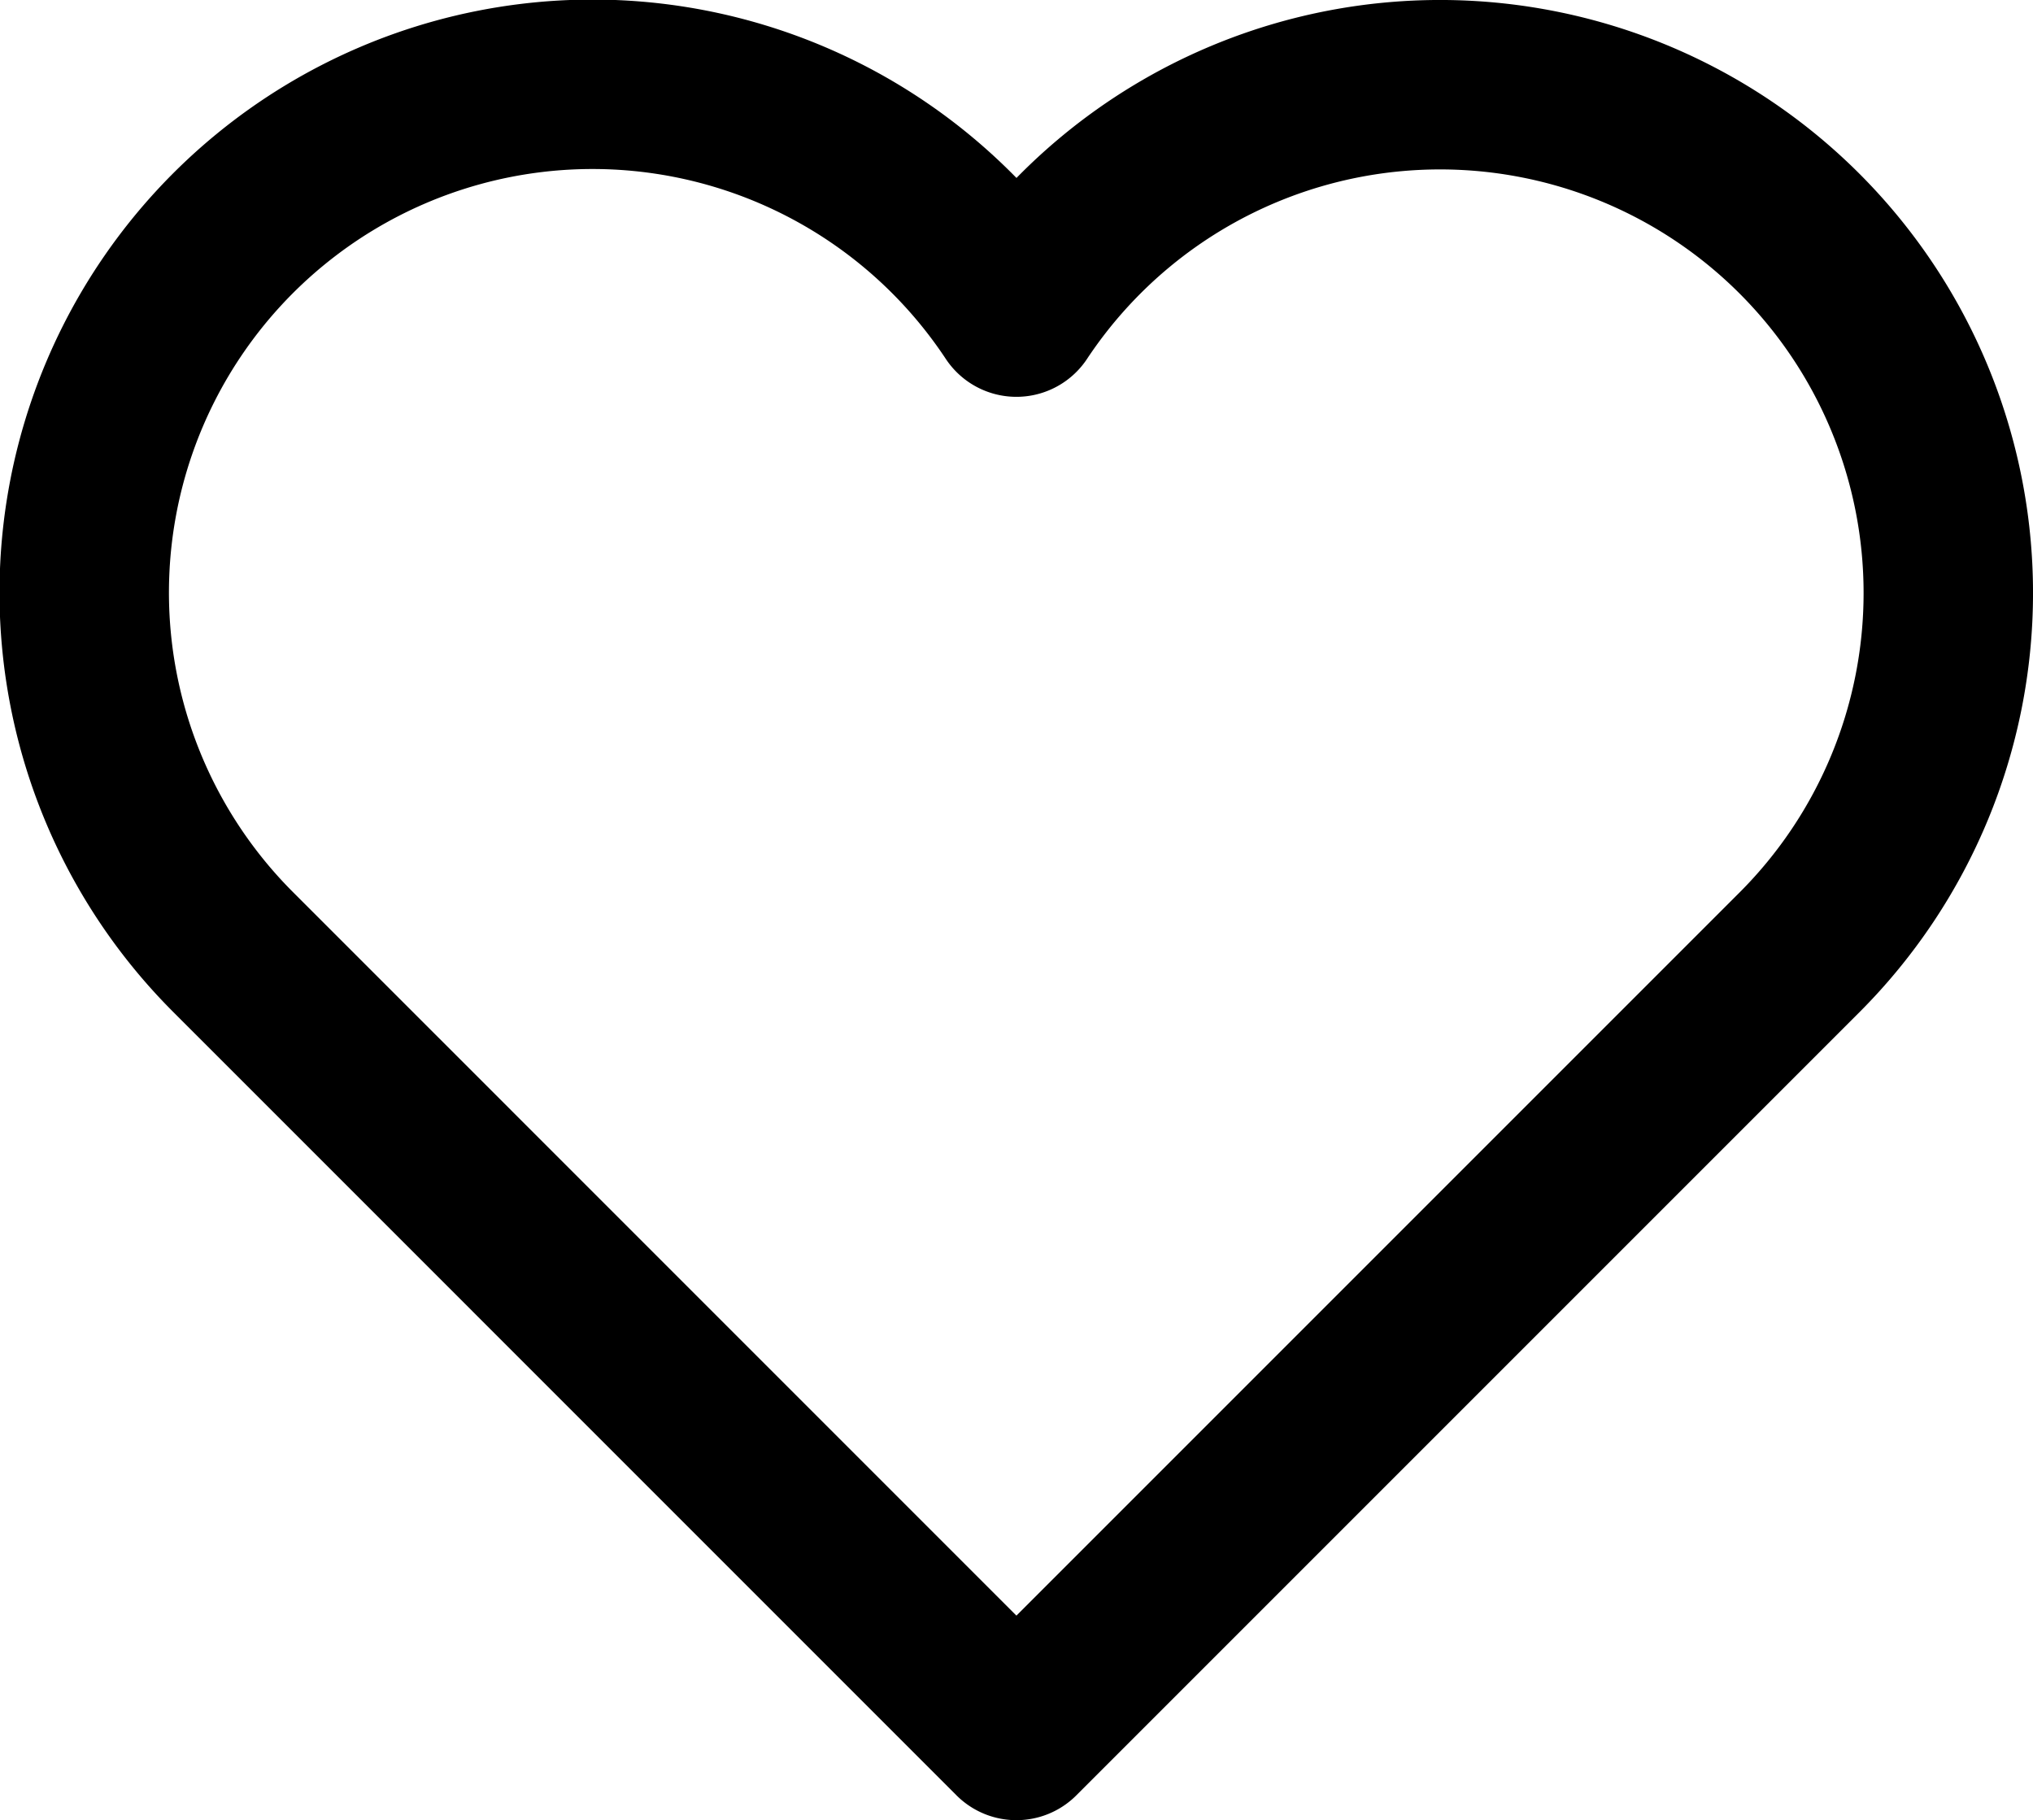 <svg xmlns="http://www.w3.org/2000/svg" width="23.998" height="21.485" viewBox="0 0 23.998 21.485">
  <g id="Group_433" data-name="Group 433" transform="translate(-0.002 -1)">
    <path id="Path_144" data-name="Path 144" d="M21.243,3.757A6,6,0,0,0,12,4.684a6,6,0,1,0-9.242,7.558L12,21.485l9.243-9.243A6,6,0,0,0,21.243,3.757Z" fill="none" stroke="currentcolor" stroke-linecap="round" stroke-linejoin="round" stroke-miterlimit="10" stroke-width="2"/>
  </g>
</svg>
